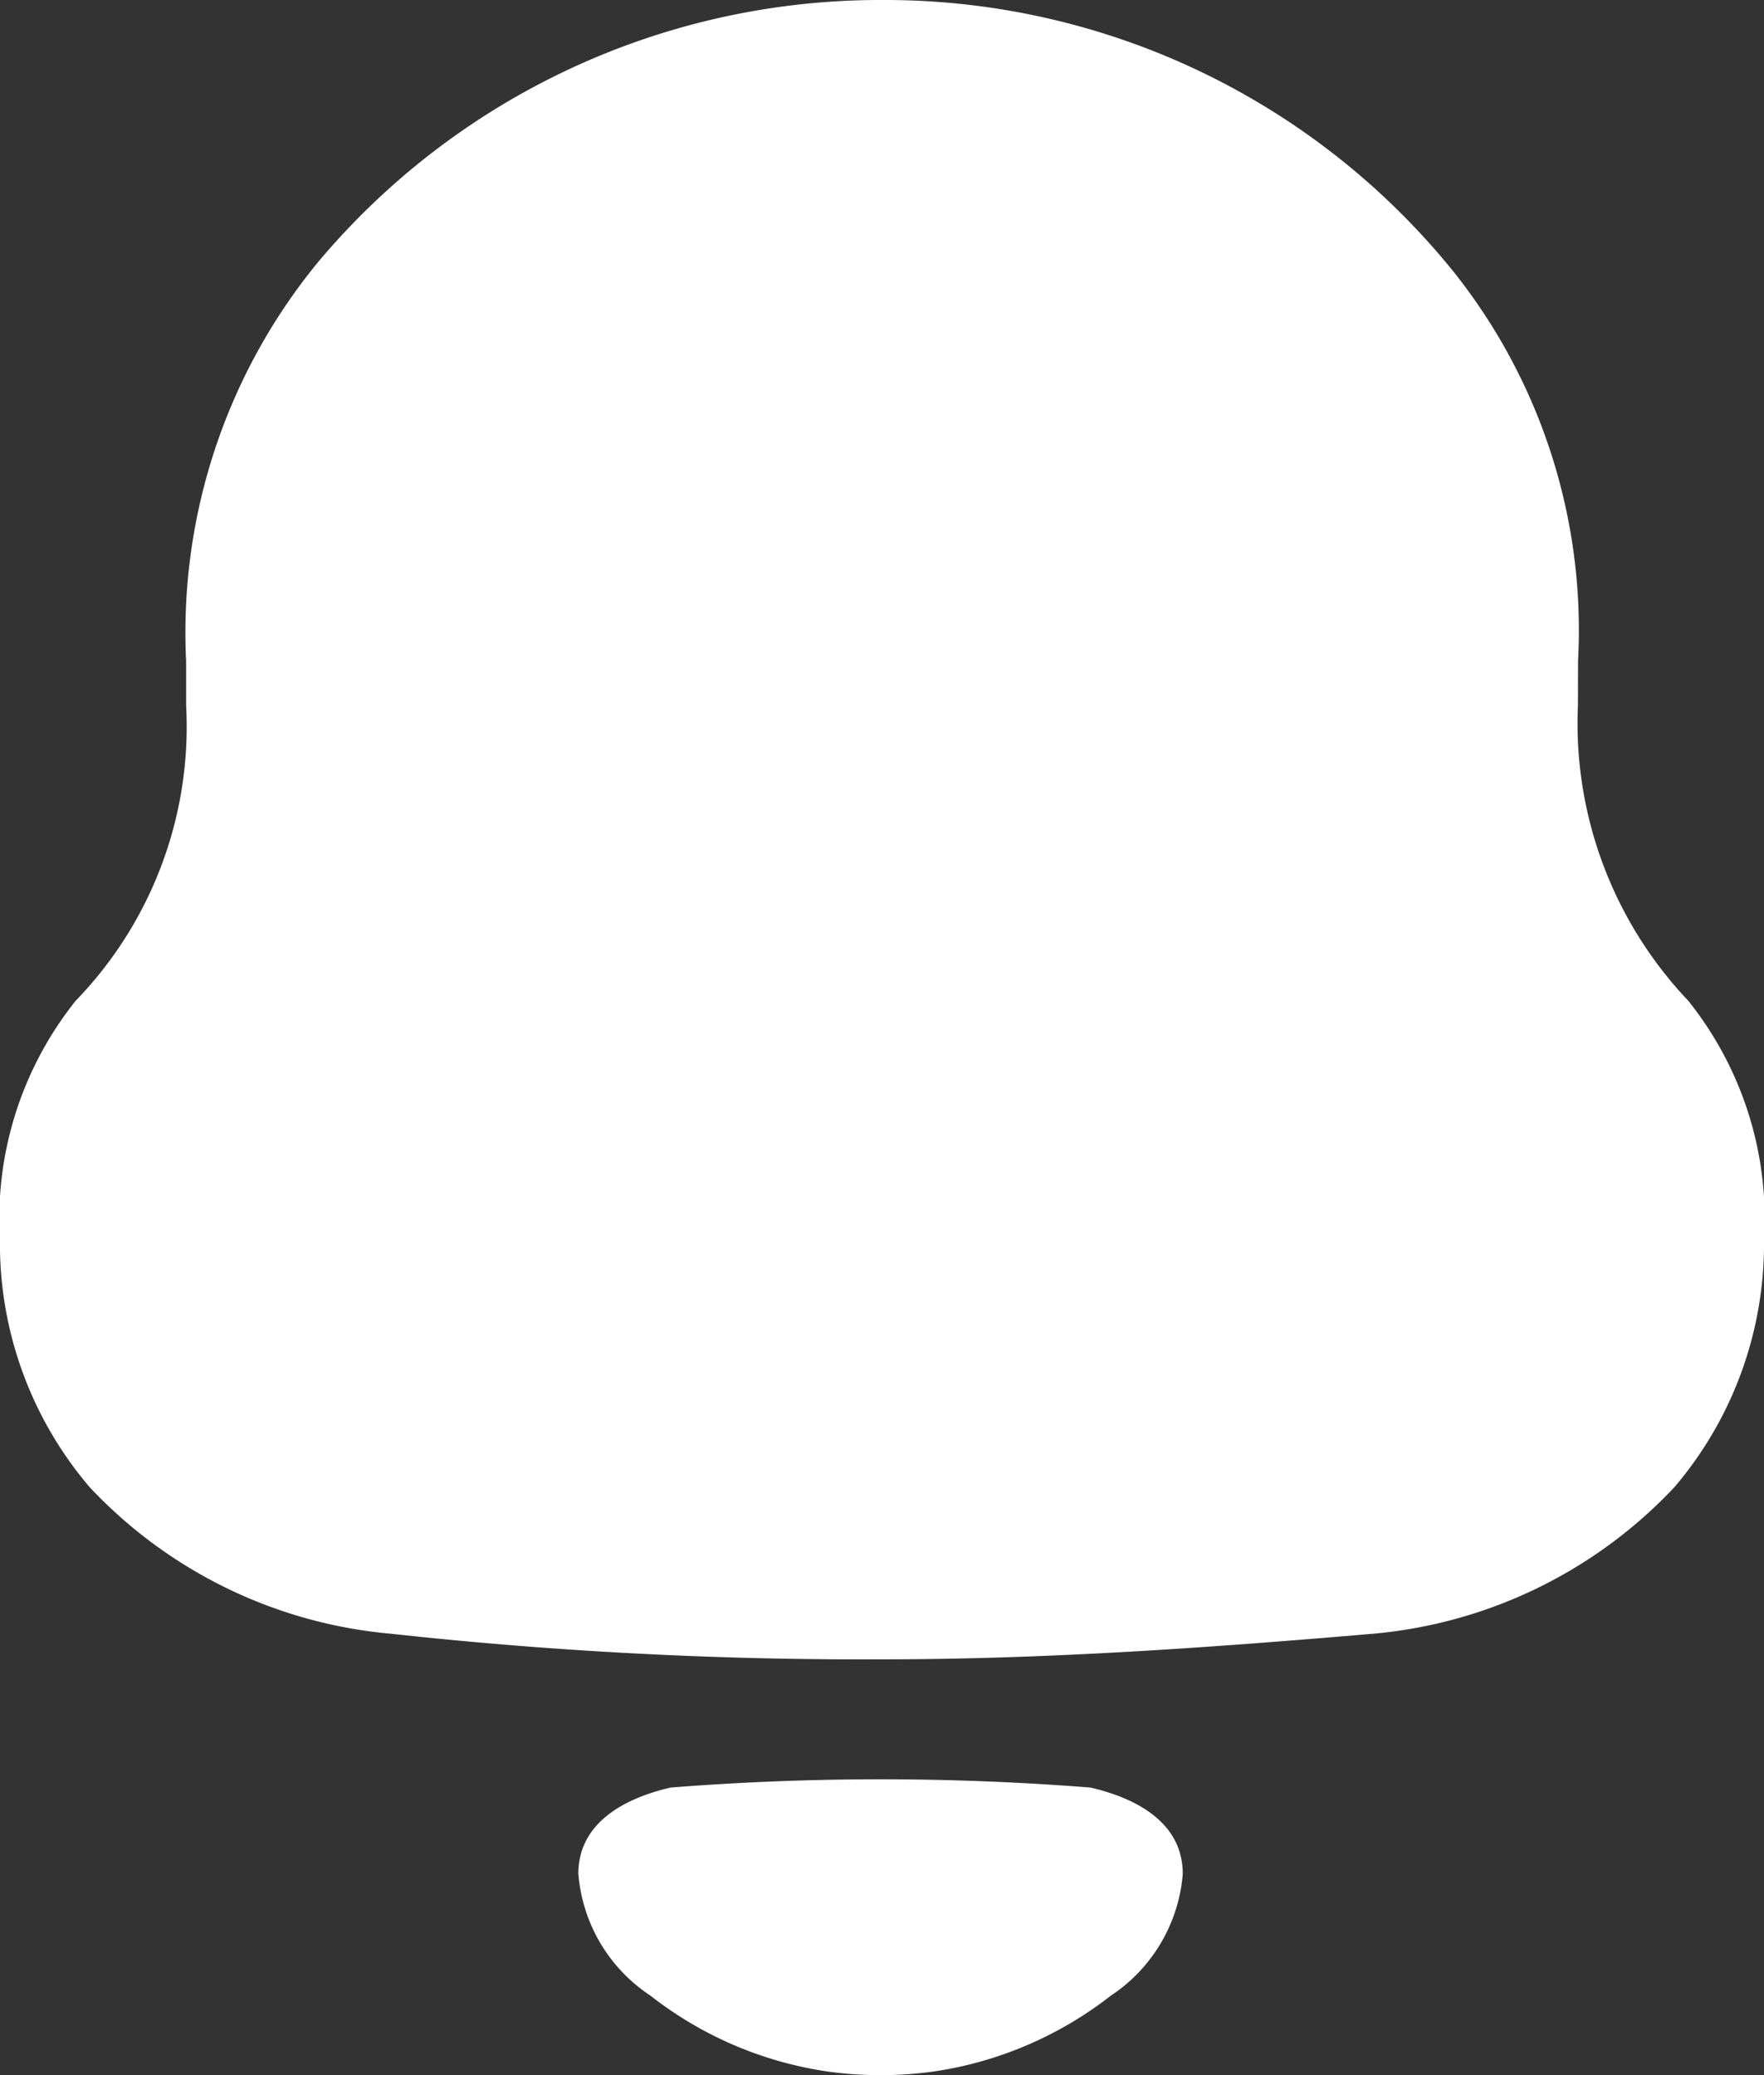 <svg xmlns="http://www.w3.org/2000/svg" width="32.823" height="38.616" viewBox="0 0 32.823 38.616">
  <rect x="0" y="0" width="32.823" height="38.616" fill="#333333" stroke="none"/>
  <path id="Path_12913" data-name="Path 12913" d="M520.861,236.122a7.5,7.5,0,0,0,2.052,5.5,6.493,6.493,0,0,1,1.41,4.46,6.976,6.976,0,0,1-1.666,4.591,8.755,8.755,0,0,1-5.6,2.728c-3.033.259-6.068.477-9.146.477a80.5,80.5,0,0,1-9.144-.477,8.745,8.745,0,0,1-5.6-2.728,6.978,6.978,0,0,1-1.668-4.591,6.5,6.5,0,0,1,1.41-4.46,7.331,7.331,0,0,0,2.054-5.5V235.3a10.861,10.861,0,0,1,2.477-7.449A13.658,13.658,0,0,1,507.827,223H508a13.593,13.593,0,0,1,10.556,5.068,10.7,10.7,0,0,1,2.307,7.231Zm-18.6,21.75c0-.973.892-1.417,1.717-1.608a49.761,49.761,0,0,1,7.812,0c.826.191,1.718.635,1.718,1.608a3.006,3.006,0,0,1-1.342,2.267,7,7,0,0,1-3.307,1.411,7.222,7.222,0,0,1-1.946,0,6.974,6.974,0,0,1-3.309-1.413A3,3,0,0,1,502.262,257.872Z" transform="translate(-491.5 -223)" fill="#fff" fill-rule="evenodd"/>
</svg>
